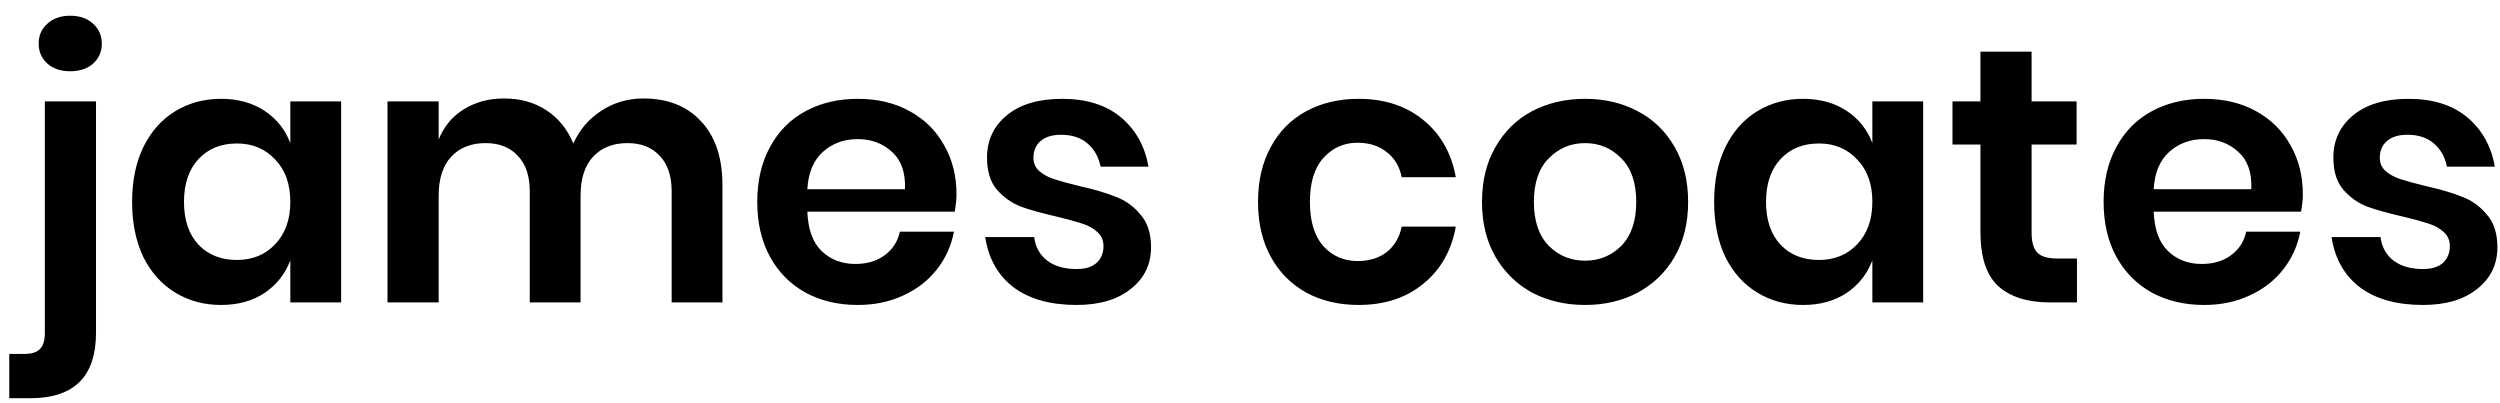 <svg width="124" height="20" viewBox="0 0 124 20" fill="none" xmlns="http://www.w3.org/2000/svg">
<path d="M3.484 3.534C3.016 3.534 2.638 3.408 2.35 3.156C2.062 2.892 1.918 2.562 1.918 2.166C1.918 1.758 2.062 1.428 2.35 1.176C2.638 0.912 3.016 0.78 3.484 0.78C3.952 0.78 4.33 0.912 4.618 1.176C4.906 1.44 5.05 1.77 5.05 2.166C5.05 2.562 4.906 2.892 4.618 3.156C4.33 3.408 3.952 3.534 3.484 3.534ZM0.46 17.556H1.18C1.552 17.556 1.816 17.478 1.972 17.322C2.14 17.166 2.224 16.896 2.224 16.512V5.028H4.762V16.512C4.762 18.672 3.676 19.752 1.504 19.752H0.46V17.556ZM10.962 4.902C11.802 4.902 12.522 5.1 13.122 5.496C13.722 5.892 14.148 6.426 14.4 7.098V5.028H16.92V15H14.4V12.912C14.148 13.584 13.722 14.124 13.122 14.532C12.522 14.928 11.802 15.126 10.962 15.126C10.122 15.126 9.366 14.922 8.694 14.514C8.022 14.106 7.494 13.518 7.11 12.75C6.738 11.97 6.552 11.058 6.552 10.014C6.552 8.97 6.738 8.064 7.11 7.296C7.494 6.516 8.022 5.922 8.694 5.514C9.366 5.106 10.122 4.902 10.962 4.902ZM11.754 7.116C10.962 7.116 10.326 7.374 9.846 7.89C9.366 8.406 9.126 9.114 9.126 10.014C9.126 10.914 9.366 11.622 9.846 12.138C10.326 12.642 10.962 12.894 11.754 12.894C12.522 12.894 13.152 12.636 13.644 12.12C14.148 11.592 14.4 10.89 14.4 10.014C14.4 9.126 14.148 8.424 13.644 7.908C13.152 7.38 12.522 7.116 11.754 7.116ZM31.91 4.884C33.122 4.884 34.076 5.262 34.772 6.018C35.48 6.762 35.834 7.824 35.834 9.204V15H33.314V9.492C33.314 8.724 33.116 8.136 32.72 7.728C32.336 7.308 31.802 7.098 31.118 7.098C30.41 7.098 29.846 7.32 29.426 7.764C29.006 8.208 28.796 8.856 28.796 9.708V15H26.276V9.492C26.276 8.724 26.078 8.136 25.682 7.728C25.298 7.308 24.764 7.098 24.08 7.098C23.372 7.098 22.808 7.32 22.388 7.764C21.968 8.208 21.758 8.856 21.758 9.708V15H19.22V5.028H21.758V6.918C22.022 6.27 22.436 5.772 23 5.424C23.576 5.064 24.242 4.884 24.998 4.884C25.802 4.884 26.498 5.076 27.086 5.46C27.686 5.844 28.136 6.396 28.436 7.116C28.748 6.432 29.21 5.892 29.822 5.496C30.446 5.088 31.142 4.884 31.91 4.884ZM47.442 9.636C47.442 9.888 47.412 10.176 47.352 10.5H40.044C40.08 11.388 40.32 12.042 40.764 12.462C41.208 12.882 41.76 13.092 42.42 13.092C43.008 13.092 43.494 12.948 43.878 12.66C44.274 12.372 44.526 11.982 44.634 11.49H47.316C47.184 12.186 46.902 12.81 46.47 13.362C46.038 13.914 45.48 14.346 44.796 14.658C44.124 14.97 43.374 15.126 42.546 15.126C41.574 15.126 40.71 14.922 39.954 14.514C39.198 14.094 38.61 13.5 38.19 12.732C37.77 11.964 37.56 11.058 37.56 10.014C37.56 8.97 37.77 8.064 38.19 7.296C38.61 6.516 39.198 5.922 39.954 5.514C40.71 5.106 41.574 4.902 42.546 4.902C43.53 4.902 44.388 5.106 45.12 5.514C45.864 5.922 46.434 6.486 46.83 7.206C47.238 7.914 47.442 8.724 47.442 9.636ZM44.886 9.384C44.922 8.568 44.706 7.95 44.238 7.53C43.782 7.11 43.218 6.9 42.546 6.9C41.862 6.9 41.286 7.11 40.818 7.53C40.35 7.95 40.092 8.568 40.044 9.384H44.886ZM52.682 4.902C53.894 4.902 54.866 5.208 55.598 5.82C56.33 6.432 56.786 7.248 56.966 8.268H54.59C54.494 7.788 54.278 7.404 53.942 7.116C53.606 6.828 53.168 6.684 52.628 6.684C52.196 6.684 51.86 6.786 51.62 6.99C51.38 7.194 51.26 7.47 51.26 7.818C51.26 8.094 51.356 8.316 51.548 8.484C51.74 8.652 51.98 8.784 52.268 8.88C52.556 8.976 52.97 9.09 53.51 9.222C54.266 9.39 54.878 9.57 55.346 9.762C55.826 9.942 56.234 10.236 56.57 10.644C56.918 11.04 57.092 11.58 57.092 12.264C57.092 13.116 56.756 13.806 56.084 14.334C55.424 14.862 54.53 15.126 53.402 15.126C52.106 15.126 51.068 14.838 50.288 14.262C49.508 13.674 49.034 12.84 48.866 11.76H51.296C51.356 12.252 51.572 12.642 51.944 12.93C52.316 13.206 52.802 13.344 53.402 13.344C53.834 13.344 54.164 13.242 54.392 13.038C54.62 12.822 54.734 12.546 54.734 12.21C54.734 11.922 54.632 11.688 54.428 11.508C54.236 11.328 53.99 11.19 53.69 11.094C53.402 10.998 52.988 10.884 52.448 10.752C51.704 10.584 51.098 10.416 50.63 10.248C50.174 10.068 49.778 9.786 49.442 9.402C49.118 9.018 48.956 8.49 48.956 7.818C48.956 6.954 49.286 6.252 49.946 5.712C50.606 5.172 51.518 4.902 52.682 4.902ZM67.384 4.902C68.668 4.902 69.736 5.25 70.588 5.946C71.452 6.642 71.992 7.59 72.208 8.79H69.526C69.418 8.262 69.172 7.848 68.788 7.548C68.404 7.236 67.918 7.08 67.33 7.08C66.658 7.08 66.094 7.332 65.638 7.836C65.194 8.328 64.972 9.054 64.972 10.014C64.972 10.974 65.194 11.706 65.638 12.21C66.094 12.702 66.658 12.948 67.33 12.948C67.918 12.948 68.404 12.798 68.788 12.498C69.172 12.186 69.418 11.766 69.526 11.238H72.208C71.992 12.438 71.452 13.386 70.588 14.082C69.736 14.778 68.668 15.126 67.384 15.126C66.412 15.126 65.548 14.922 64.792 14.514C64.036 14.094 63.448 13.5 63.028 12.732C62.608 11.964 62.398 11.058 62.398 10.014C62.398 8.97 62.608 8.064 63.028 7.296C63.448 6.516 64.036 5.922 64.792 5.514C65.548 5.106 66.412 4.902 67.384 4.902ZM78.619 4.902C79.591 4.902 80.461 5.106 81.229 5.514C82.009 5.922 82.621 6.516 83.065 7.296C83.509 8.064 83.731 8.97 83.731 10.014C83.731 11.058 83.509 11.964 83.065 12.732C82.621 13.5 82.009 14.094 81.229 14.514C80.461 14.922 79.591 15.126 78.619 15.126C77.647 15.126 76.771 14.922 75.991 14.514C75.223 14.094 74.617 13.5 74.173 12.732C73.729 11.964 73.507 11.058 73.507 10.014C73.507 8.97 73.729 8.064 74.173 7.296C74.617 6.516 75.223 5.922 75.991 5.514C76.771 5.106 77.647 4.902 78.619 4.902ZM78.619 7.098C77.911 7.098 77.311 7.35 76.819 7.854C76.327 8.346 76.081 9.066 76.081 10.014C76.081 10.962 76.327 11.688 76.819 12.192C77.311 12.684 77.911 12.93 78.619 12.93C79.327 12.93 79.927 12.684 80.419 12.192C80.911 11.688 81.157 10.962 81.157 10.014C81.157 9.066 80.911 8.346 80.419 7.854C79.927 7.35 79.327 7.098 78.619 7.098ZM89.431 4.902C90.271 4.902 90.991 5.1 91.591 5.496C92.191 5.892 92.617 6.426 92.869 7.098V5.028H95.389V15H92.869V12.912C92.617 13.584 92.191 14.124 91.591 14.532C90.991 14.928 90.271 15.126 89.431 15.126C88.591 15.126 87.835 14.922 87.163 14.514C86.491 14.106 85.963 13.518 85.579 12.75C85.207 11.97 85.021 11.058 85.021 10.014C85.021 8.97 85.207 8.064 85.579 7.296C85.963 6.516 86.491 5.922 87.163 5.514C87.835 5.106 88.591 4.902 89.431 4.902ZM90.223 7.116C89.431 7.116 88.795 7.374 88.315 7.89C87.835 8.406 87.595 9.114 87.595 10.014C87.595 10.914 87.835 11.622 88.315 12.138C88.795 12.642 89.431 12.894 90.223 12.894C90.991 12.894 91.621 12.636 92.113 12.12C92.617 11.592 92.869 10.89 92.869 10.014C92.869 9.126 92.617 8.424 92.113 7.908C91.621 7.38 90.991 7.116 90.223 7.116ZM103.017 12.822V15H101.685C100.569 15 99.711 14.73 99.111 14.19C98.523 13.65 98.229 12.75 98.229 11.49V7.17H96.843V5.028H98.229V2.562H100.767V5.028H102.999V7.17H100.767V11.526C100.767 12.006 100.863 12.342 101.055 12.534C101.247 12.726 101.571 12.822 102.027 12.822H103.017ZM114.221 9.636C114.221 9.888 114.191 10.176 114.131 10.5H106.823C106.859 11.388 107.099 12.042 107.543 12.462C107.987 12.882 108.539 13.092 109.199 13.092C109.787 13.092 110.273 12.948 110.657 12.66C111.053 12.372 111.305 11.982 111.413 11.49H114.095C113.963 12.186 113.681 12.81 113.249 13.362C112.817 13.914 112.259 14.346 111.575 14.658C110.903 14.97 110.153 15.126 109.325 15.126C108.353 15.126 107.489 14.922 106.733 14.514C105.977 14.094 105.389 13.5 104.969 12.732C104.549 11.964 104.339 11.058 104.339 10.014C104.339 8.97 104.549 8.064 104.969 7.296C105.389 6.516 105.977 5.922 106.733 5.514C107.489 5.106 108.353 4.902 109.325 4.902C110.309 4.902 111.167 5.106 111.899 5.514C112.643 5.922 113.213 6.486 113.609 7.206C114.017 7.914 114.221 8.724 114.221 9.636ZM111.665 9.384C111.701 8.568 111.485 7.95 111.017 7.53C110.561 7.11 109.997 6.9 109.325 6.9C108.641 6.9 108.065 7.11 107.597 7.53C107.129 7.95 106.871 8.568 106.823 9.384H111.665ZM119.461 4.902C120.673 4.902 121.645 5.208 122.377 5.82C123.109 6.432 123.565 7.248 123.745 8.268H121.369C121.273 7.788 121.057 7.404 120.721 7.116C120.385 6.828 119.947 6.684 119.407 6.684C118.975 6.684 118.639 6.786 118.399 6.99C118.159 7.194 118.039 7.47 118.039 7.818C118.039 8.094 118.135 8.316 118.327 8.484C118.519 8.652 118.759 8.784 119.047 8.88C119.335 8.976 119.749 9.09 120.289 9.222C121.045 9.39 121.657 9.57 122.125 9.762C122.605 9.942 123.013 10.236 123.349 10.644C123.697 11.04 123.871 11.58 123.871 12.264C123.871 13.116 123.535 13.806 122.863 14.334C122.203 14.862 121.309 15.126 120.181 15.126C118.885 15.126 117.847 14.838 117.067 14.262C116.287 13.674 115.813 12.84 115.645 11.76H118.075C118.135 12.252 118.351 12.642 118.723 12.93C119.095 13.206 119.581 13.344 120.181 13.344C120.613 13.344 120.943 13.242 121.171 13.038C121.399 12.822 121.513 12.546 121.513 12.21C121.513 11.922 121.411 11.688 121.207 11.508C121.015 11.328 120.769 11.19 120.469 11.094C120.181 10.998 119.767 10.884 119.227 10.752C118.483 10.584 117.877 10.416 117.409 10.248C116.953 10.068 116.557 9.786 116.221 9.402C115.897 9.018 115.735 8.49 115.735 7.818C115.735 6.954 116.065 6.252 116.725 5.712C117.385 5.172 118.297 4.902 119.461 4.902Z" fill="currentColor"/>
</svg>
